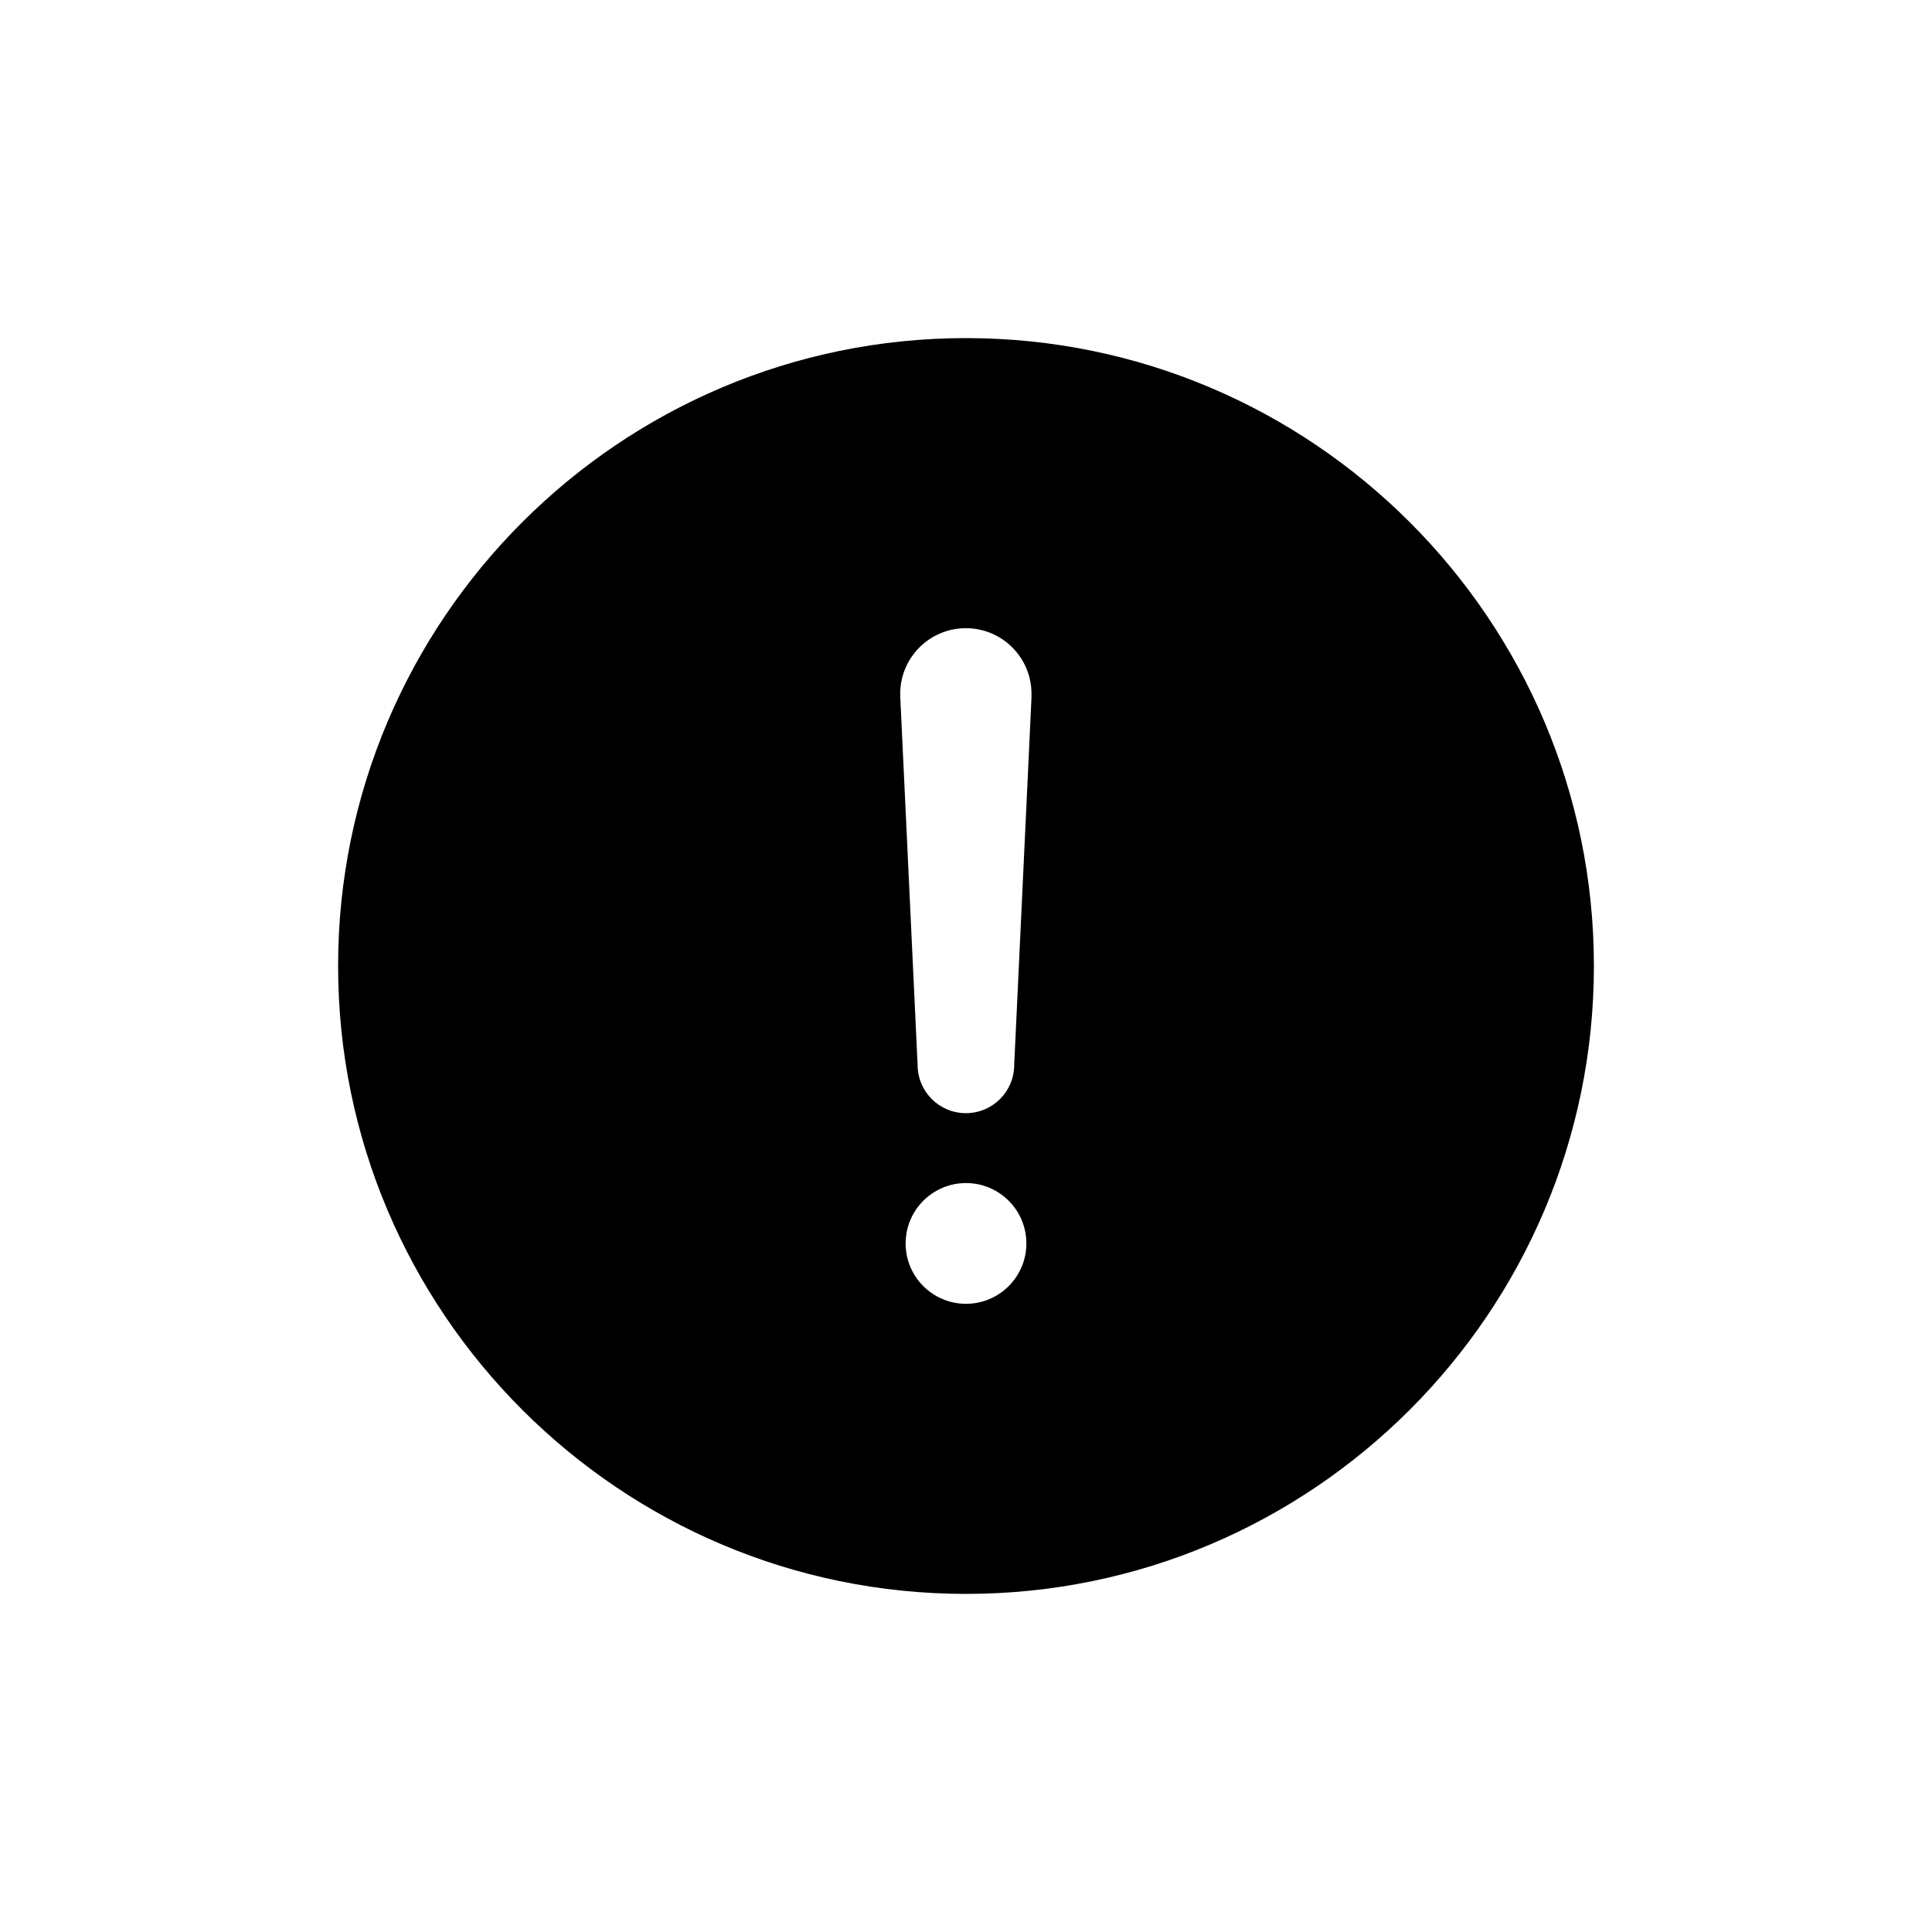 <!-- Generated by IcoMoon.io -->
<svg version="1.1" xmlns="http://www.w3.org/2000/svg" width="40" height="40" viewBox="0 0 40 40">
<title>io-alert-circle</title>
<path d="M20 7c-7.168 0-13 5.832-13 13s5.832 13 13 13 13-5.832 13-13-5.832-13-13-13zM20 26.994c-0.69 0-1.25-0.56-1.25-1.25s0.56-1.25 1.25-1.25c0.69 0 1.25 0.56 1.25 1.25v0c0 0.69-0.56 1.25-1.25 1.25v0zM21.357 14.422l-0.359 7.625c0 0.552-0.448 1-1 1s-1-0.448-1-1v0l-0.359-7.621v-0.003c-0.001-0.017-0.001-0.038-0.001-0.058 0-0.75 0.608-1.359 1.359-1.359s1.359 0.608 1.359 1.359c0 0.021-0 0.041-0.001 0.061l0-0.003z"></path>
</svg>
